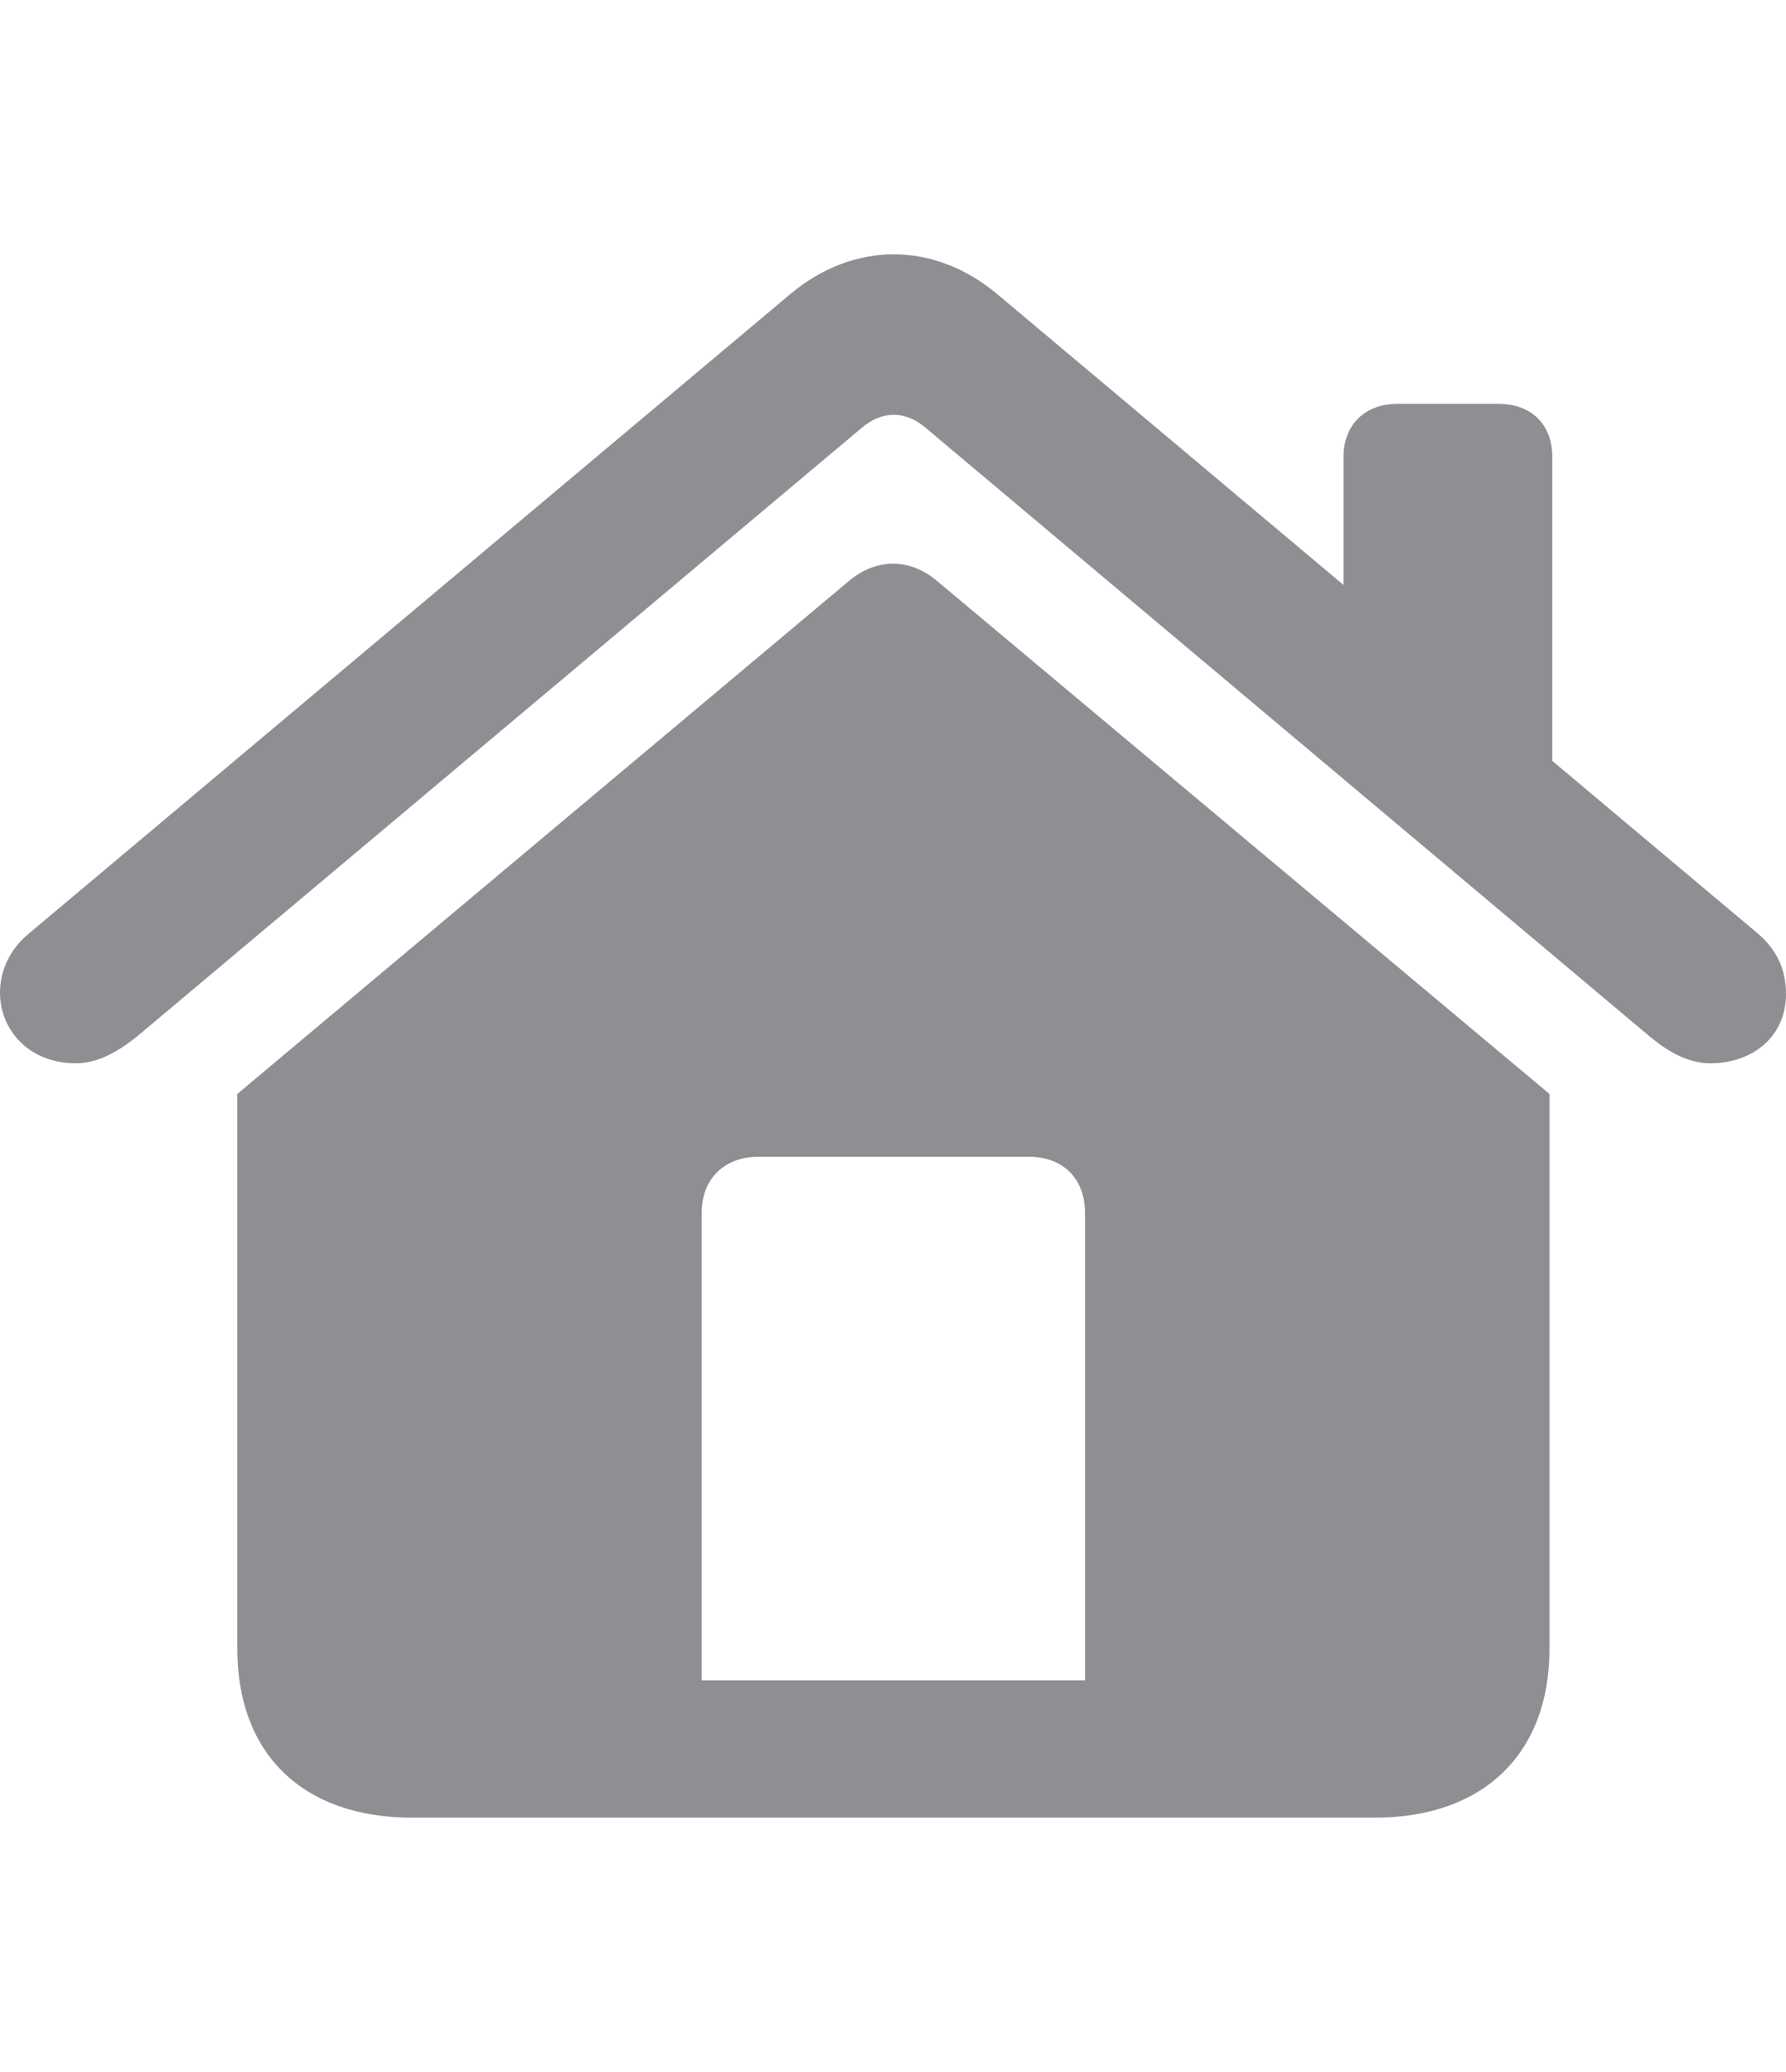 <svg width="25" height="29" viewBox="0 0 25 29" fill="none" xmlns="http://www.w3.org/2000/svg">
<path d="M0 13.89C0 14.422 0.409 14.882 1.063 14.882C1.38 14.882 1.666 14.708 1.921 14.504L12.06 5.99C12.347 5.744 12.674 5.744 12.96 5.99L23.089 14.504C23.334 14.708 23.62 14.882 23.937 14.882C24.54 14.882 25 14.504 25 13.911C25 13.563 24.867 13.287 24.601 13.062L21.729 10.65V6.398C21.729 5.938 21.433 5.652 20.973 5.652H19.563C19.113 5.652 18.806 5.938 18.806 6.398V8.187L13.962 4.119C13.072 3.373 11.948 3.373 11.059 4.119L0.409 13.062C0.133 13.287 0 13.594 0 13.89ZM3.322 23.079C3.322 24.55 4.242 25.44 5.765 25.44H19.246C20.758 25.44 21.689 24.55 21.689 23.079V15.311L13.134 8.146C12.735 7.799 12.255 7.809 11.866 8.146L3.322 15.311V23.079ZM15.188 23.518H9.822V16.977C9.822 16.497 10.139 16.19 10.619 16.19H14.401C14.881 16.19 15.188 16.497 15.188 16.977V23.518Z" fill="#8E8E93"/>
</svg>
